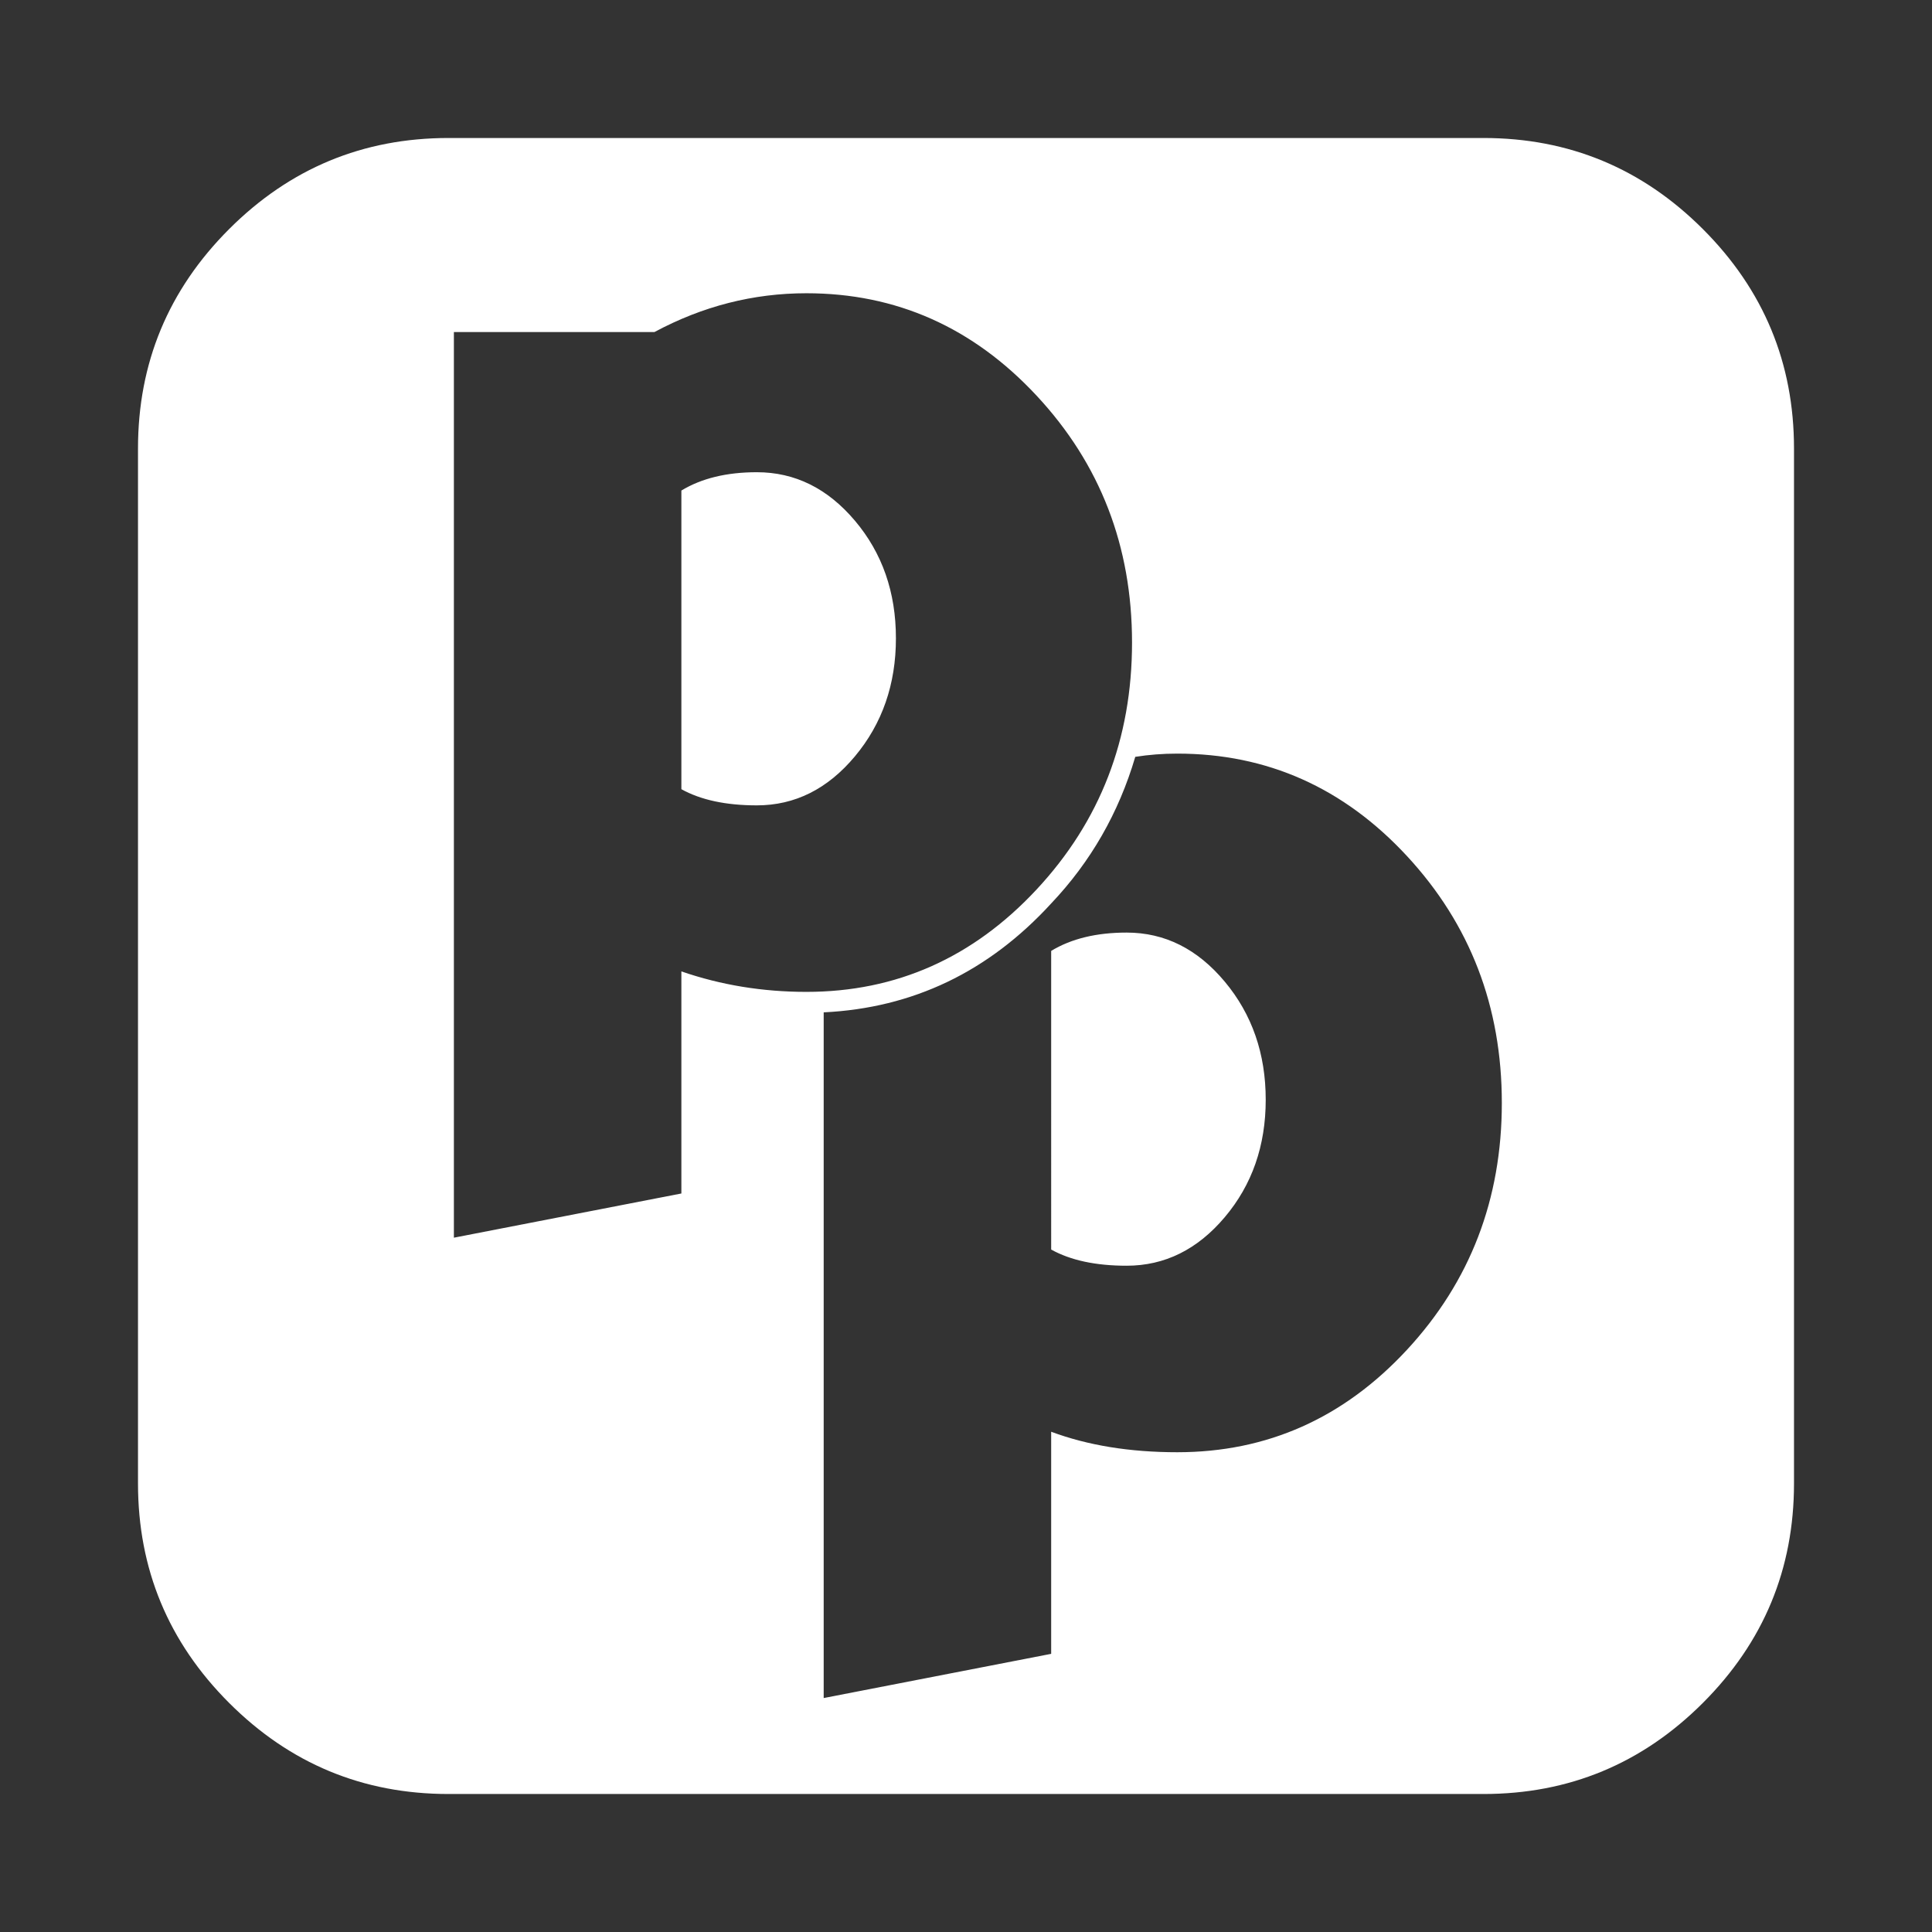 <svg width="1792" height="1792" xmlns="http://www.w3.org/2000/svg"><rect width="100%" height="100%" fill="#333333" stroke="none"/><path d="M1174 1020q0 64-38 109t-91 45q-43 0-70-15V882q28-17 70-17 53 0 91 45.5t38 109.5zM831 592q0 64-38 109.5T702 747q-43 0-70-15V455q28-17 70-17 53 0 91 45t38 109zm562 431q0-134-88-229t-213-95q-20 0-39 3-23 78-78 136-87 95-211 101v636l211-41v-206q51 19 117 19 125 0 213-95t88-229zm-343-427q0-134-88.5-229T748 272q-74 0-141 36H421v840l211-41V901q55 19 116 19 125 0 213.5-95t88.5-229zm614-180v960q0 119-84.5 203.5T1376 1664H416q-119 0-203.5-84.5T128 1376V416q0-119 84.5-203.5T416 128h960q119 0 203.5 84.5T1664 416z" fill="#fff"/></svg>